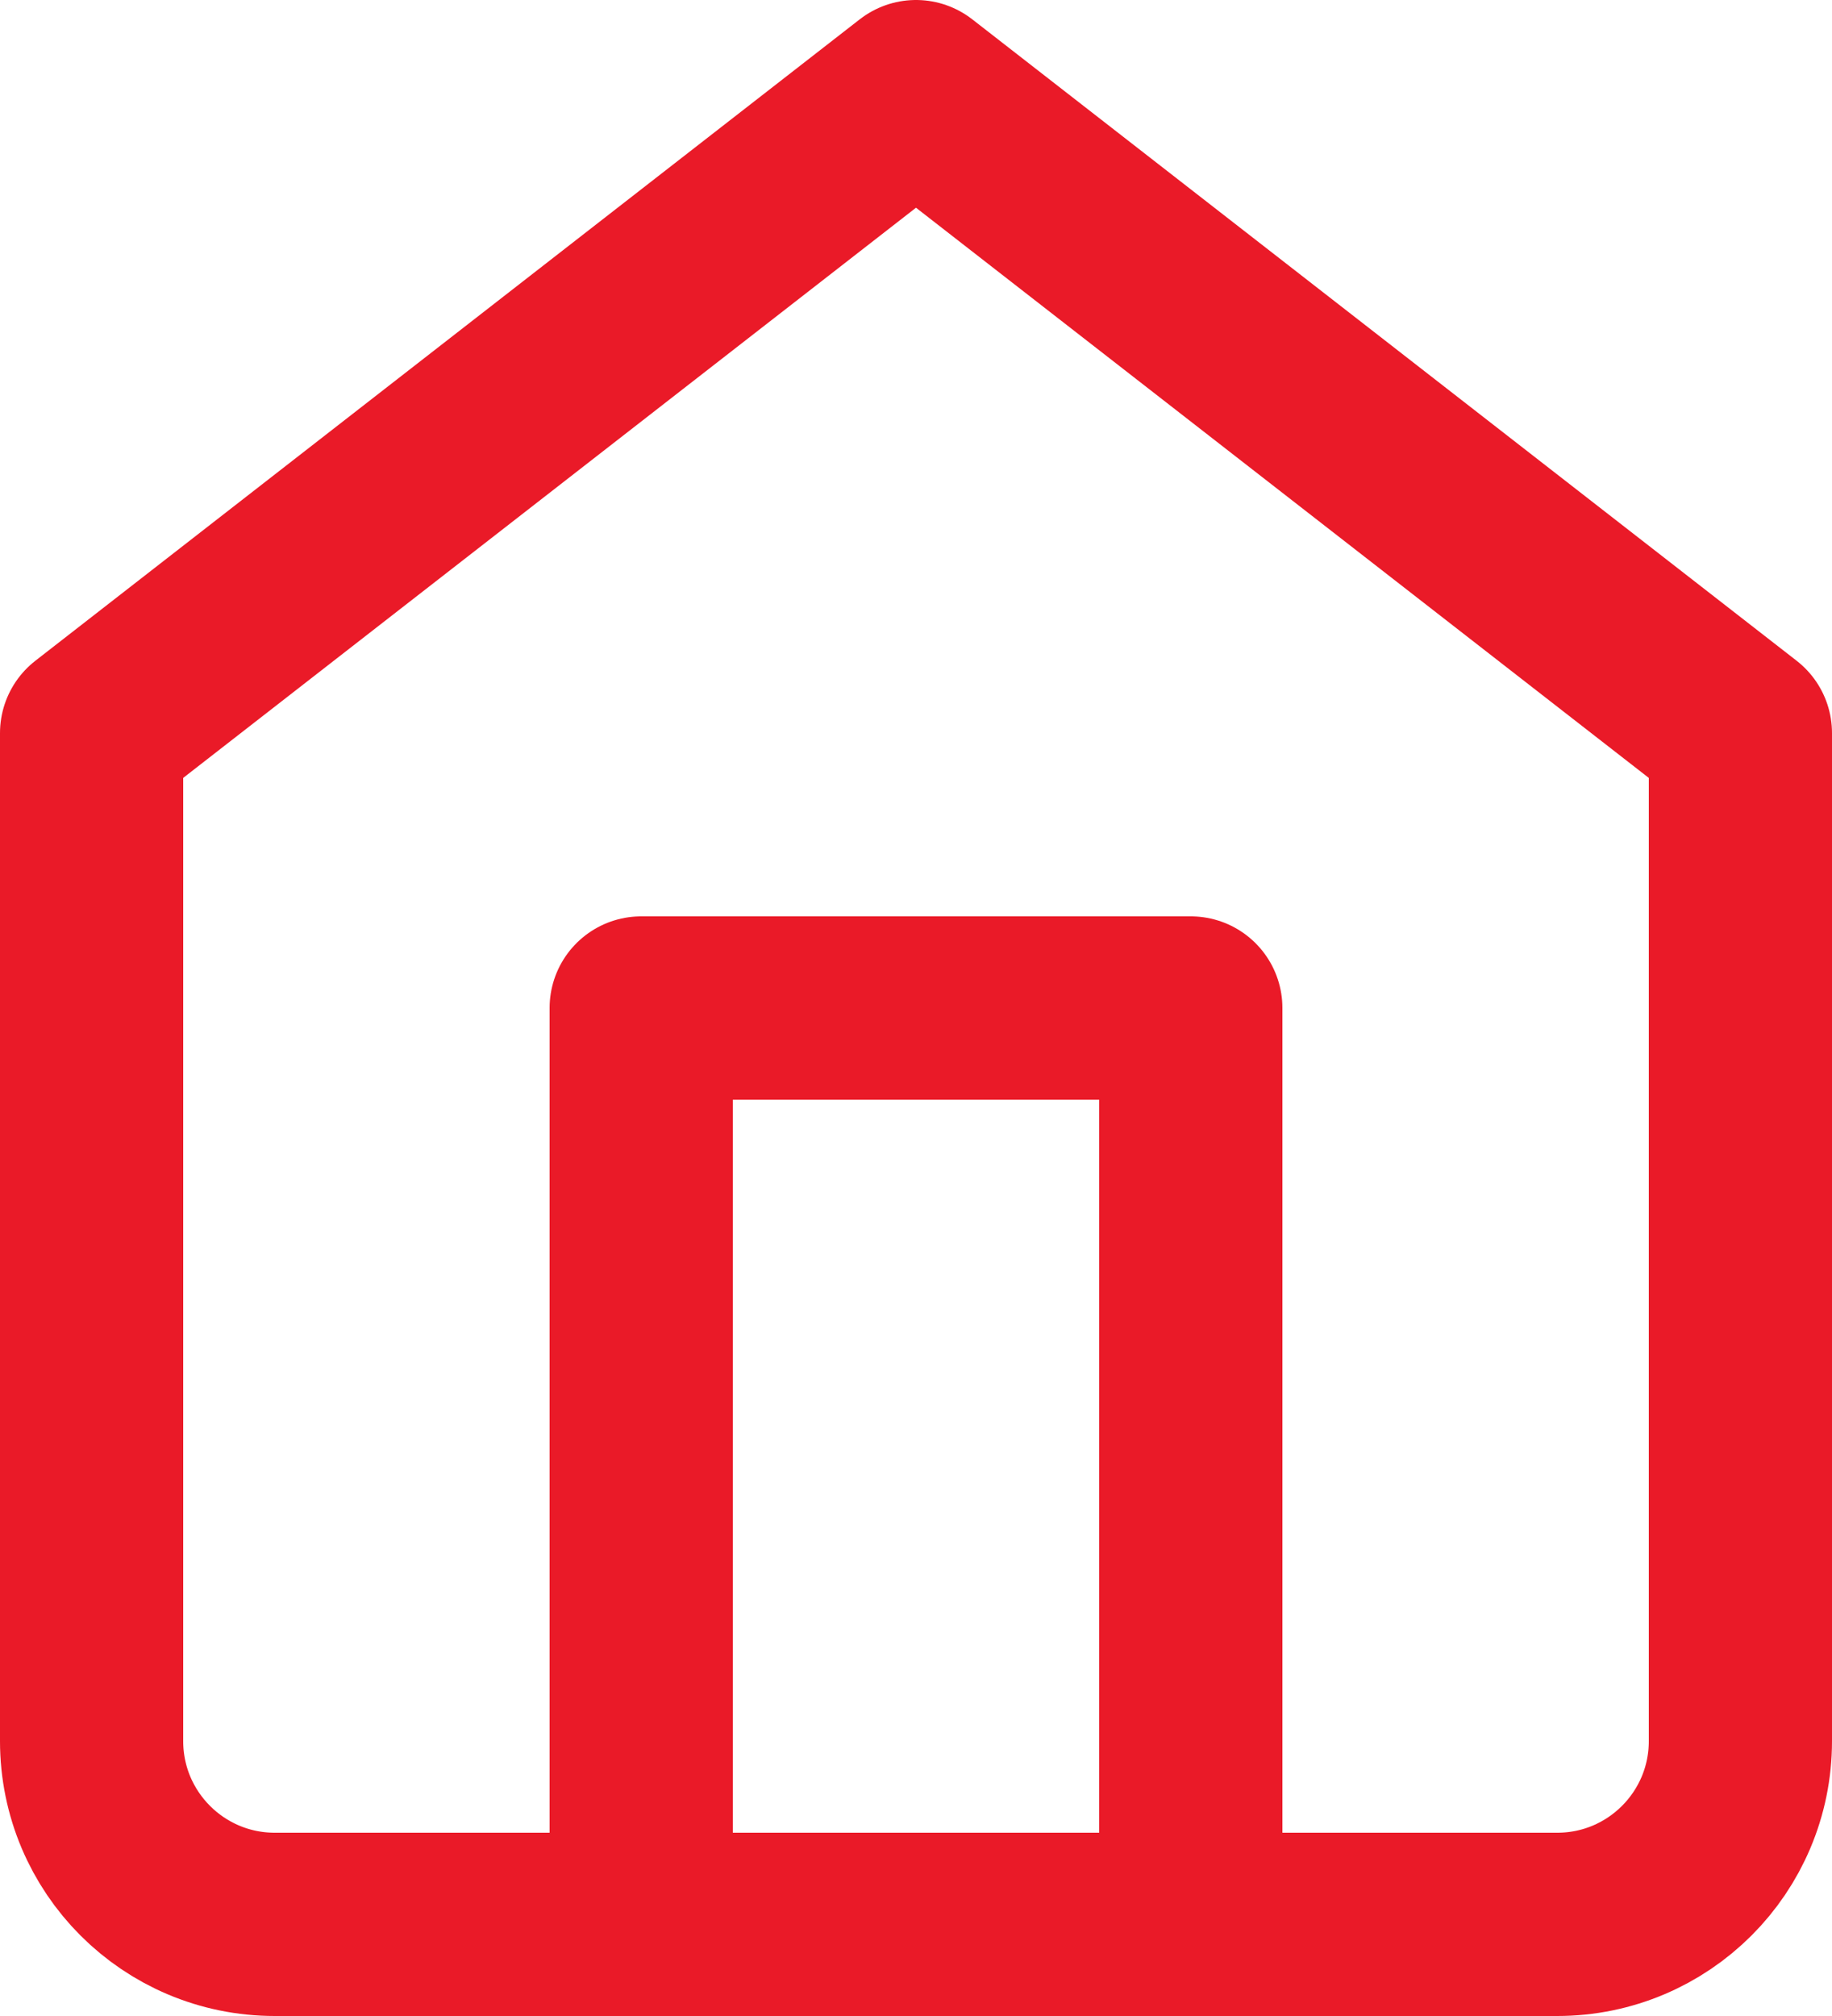 <svg xmlns="http://www.w3.org/2000/svg" width="20" height="22" viewBox="0 0 20 22">
    <g fill="none" fill-rule="evenodd" stroke-linecap="round" stroke-linejoin="round">
        <g stroke="#EA1A28" stroke-width="2">
            <g>
                <g>
                    <path d="M0 7l9-7 9 7v11c0 1.105-.895 2-2 2H2c-1.105 0-2-.895-2-2V7z" transform="translate(-641 -513) translate(642 512) translate(0 2)"/>
                    <path d="M6 20L6 10 12 10 12 20" transform="translate(-641 -513) translate(642 512) translate(0 2)"/>
                </g>
            </g>
        </g>
    </g>
</svg>

